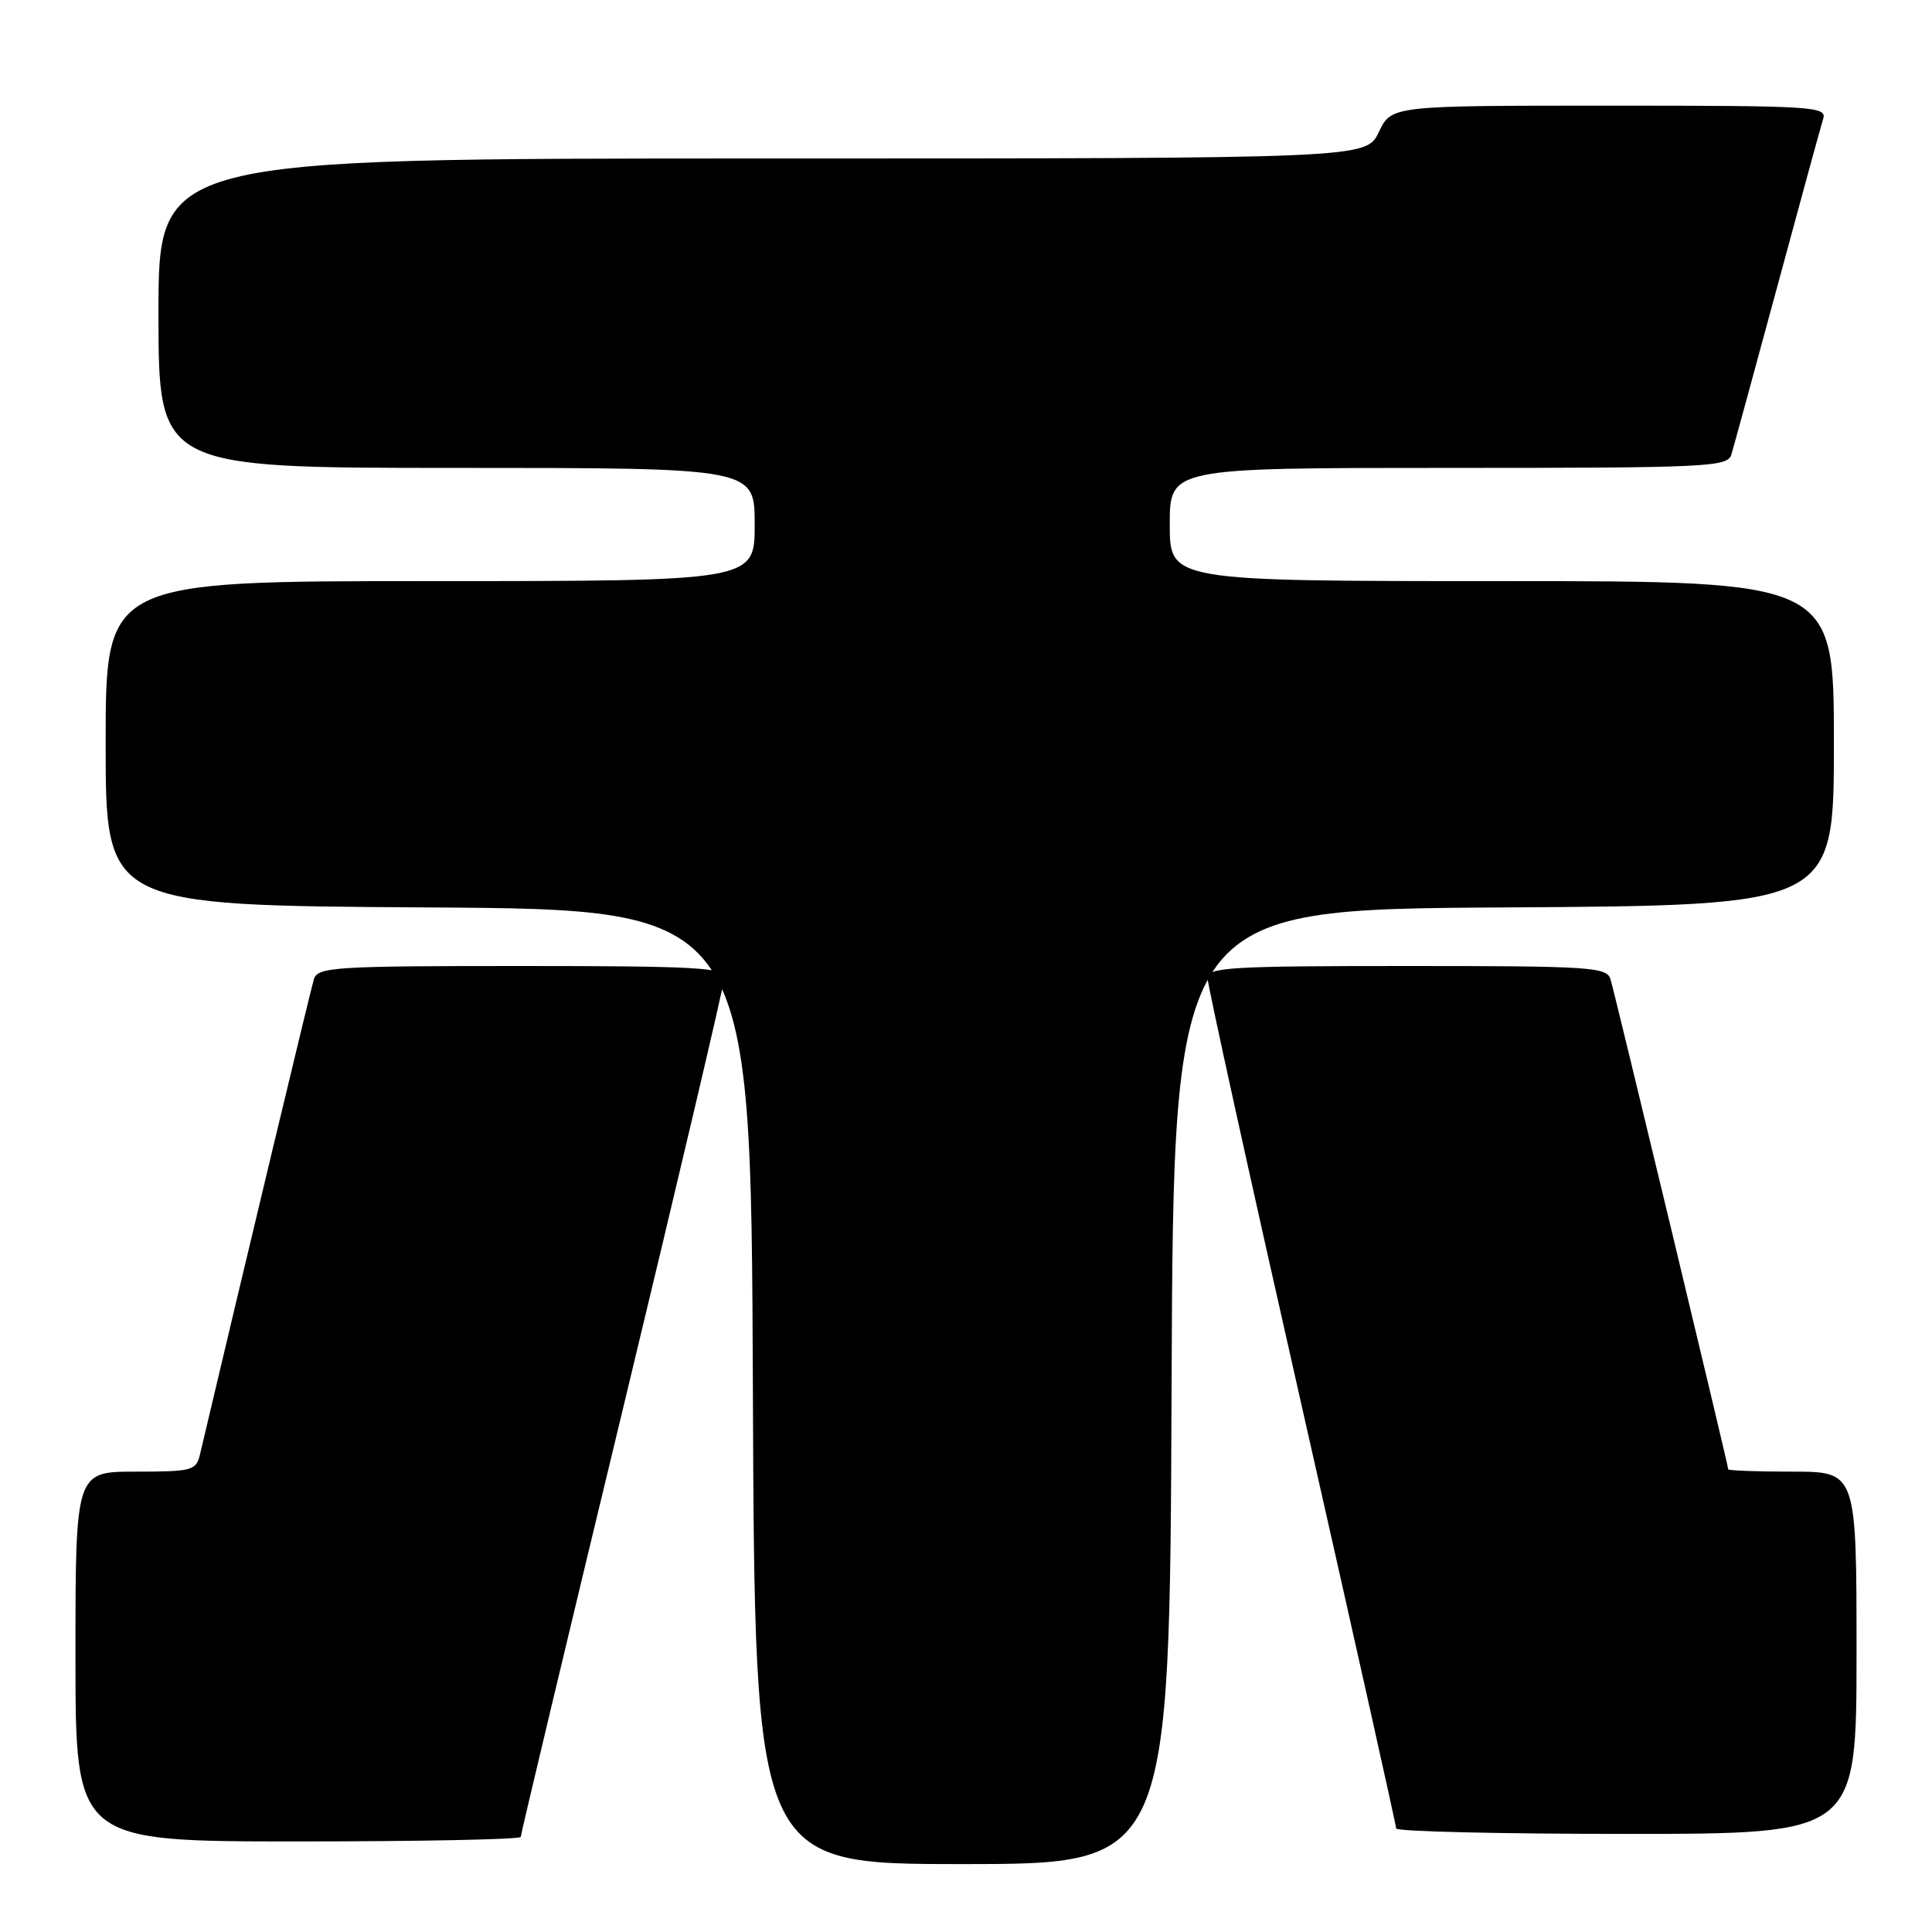 <?xml version="1.0" encoding="UTF-8" standalone="no"?>
<!DOCTYPE svg PUBLIC "-//W3C//DTD SVG 1.1//EN" "http://www.w3.org/Graphics/SVG/1.1/DTD/svg11.dtd" >
<svg xmlns="http://www.w3.org/2000/svg" xmlns:xlink="http://www.w3.org/1999/xlink" version="1.1" viewBox="0 0 256 256">
 <g >
 <path fill="currentColor"
d=" M 155.24 183.75 C 155.50 120.50 155.50 120.50 199.25 120.24 C 243.00 119.98 243.00 119.98 243.00 98.49 C 243.00 77.00 243.00 77.00 199.00 77.00 C 155.00 77.00 155.00 77.00 155.00 69.50 C 155.00 62.00 155.00 62.00 191.93 62.00 C 226.23 62.00 228.90 61.88 229.41 60.25 C 229.70 59.29 232.44 49.28 235.49 38.00 C 238.54 26.72 241.28 16.71 241.58 15.75 C 242.10 14.11 240.30 14.00 213.25 14.00 C 184.37 14.00 184.37 14.00 182.70 17.50 C 181.03 21.00 181.03 21.00 101.02 21.00 C 21.00 21.00 21.00 21.00 21.00 41.50 C 21.00 62.00 21.00 62.00 60.50 62.00 C 100.00 62.00 100.00 62.00 100.00 69.50 C 100.00 77.00 100.00 77.00 57.00 77.00 C 14.00 77.00 14.00 77.00 14.00 98.49 C 14.00 119.98 14.00 119.98 56.75 120.24 C 99.50 120.50 99.50 120.50 99.76 183.75 C 100.01 247.00 100.01 247.00 127.50 247.00 C 154.99 247.00 154.99 247.00 155.24 183.75 Z  M 69.00 243.40 C 69.00 243.07 75.07 217.63 82.50 186.85 C 89.92 156.08 96.00 130.25 96.00 129.45 C 96.00 128.22 91.93 128.00 69.07 128.00 C 44.29 128.00 42.09 128.14 41.59 129.75 C 41.18 131.08 32.30 168.15 26.49 192.75 C 26.00 194.85 25.43 195.00 17.98 195.00 C 10.00 195.00 10.00 195.00 10.00 219.50 C 10.00 244.00 10.00 244.00 39.50 244.00 C 55.73 244.00 69.00 243.73 69.00 243.40 Z  M 246.00 219.00 C 246.00 195.00 246.00 195.00 237.50 195.00 C 232.82 195.00 229.00 194.86 229.00 194.69 C 229.00 194.17 213.97 131.61 213.40 129.75 C 212.91 128.14 210.73 128.00 186.43 128.00 C 163.03 128.00 160.00 128.18 160.00 129.58 C 160.00 130.44 165.62 156.00 172.50 186.36 C 179.38 216.73 185.00 241.89 185.00 242.28 C 185.00 242.68 198.72 243.00 215.50 243.00 C 246.00 243.00 246.00 243.00 246.00 219.00 Z "/>
</g>
</svg>
